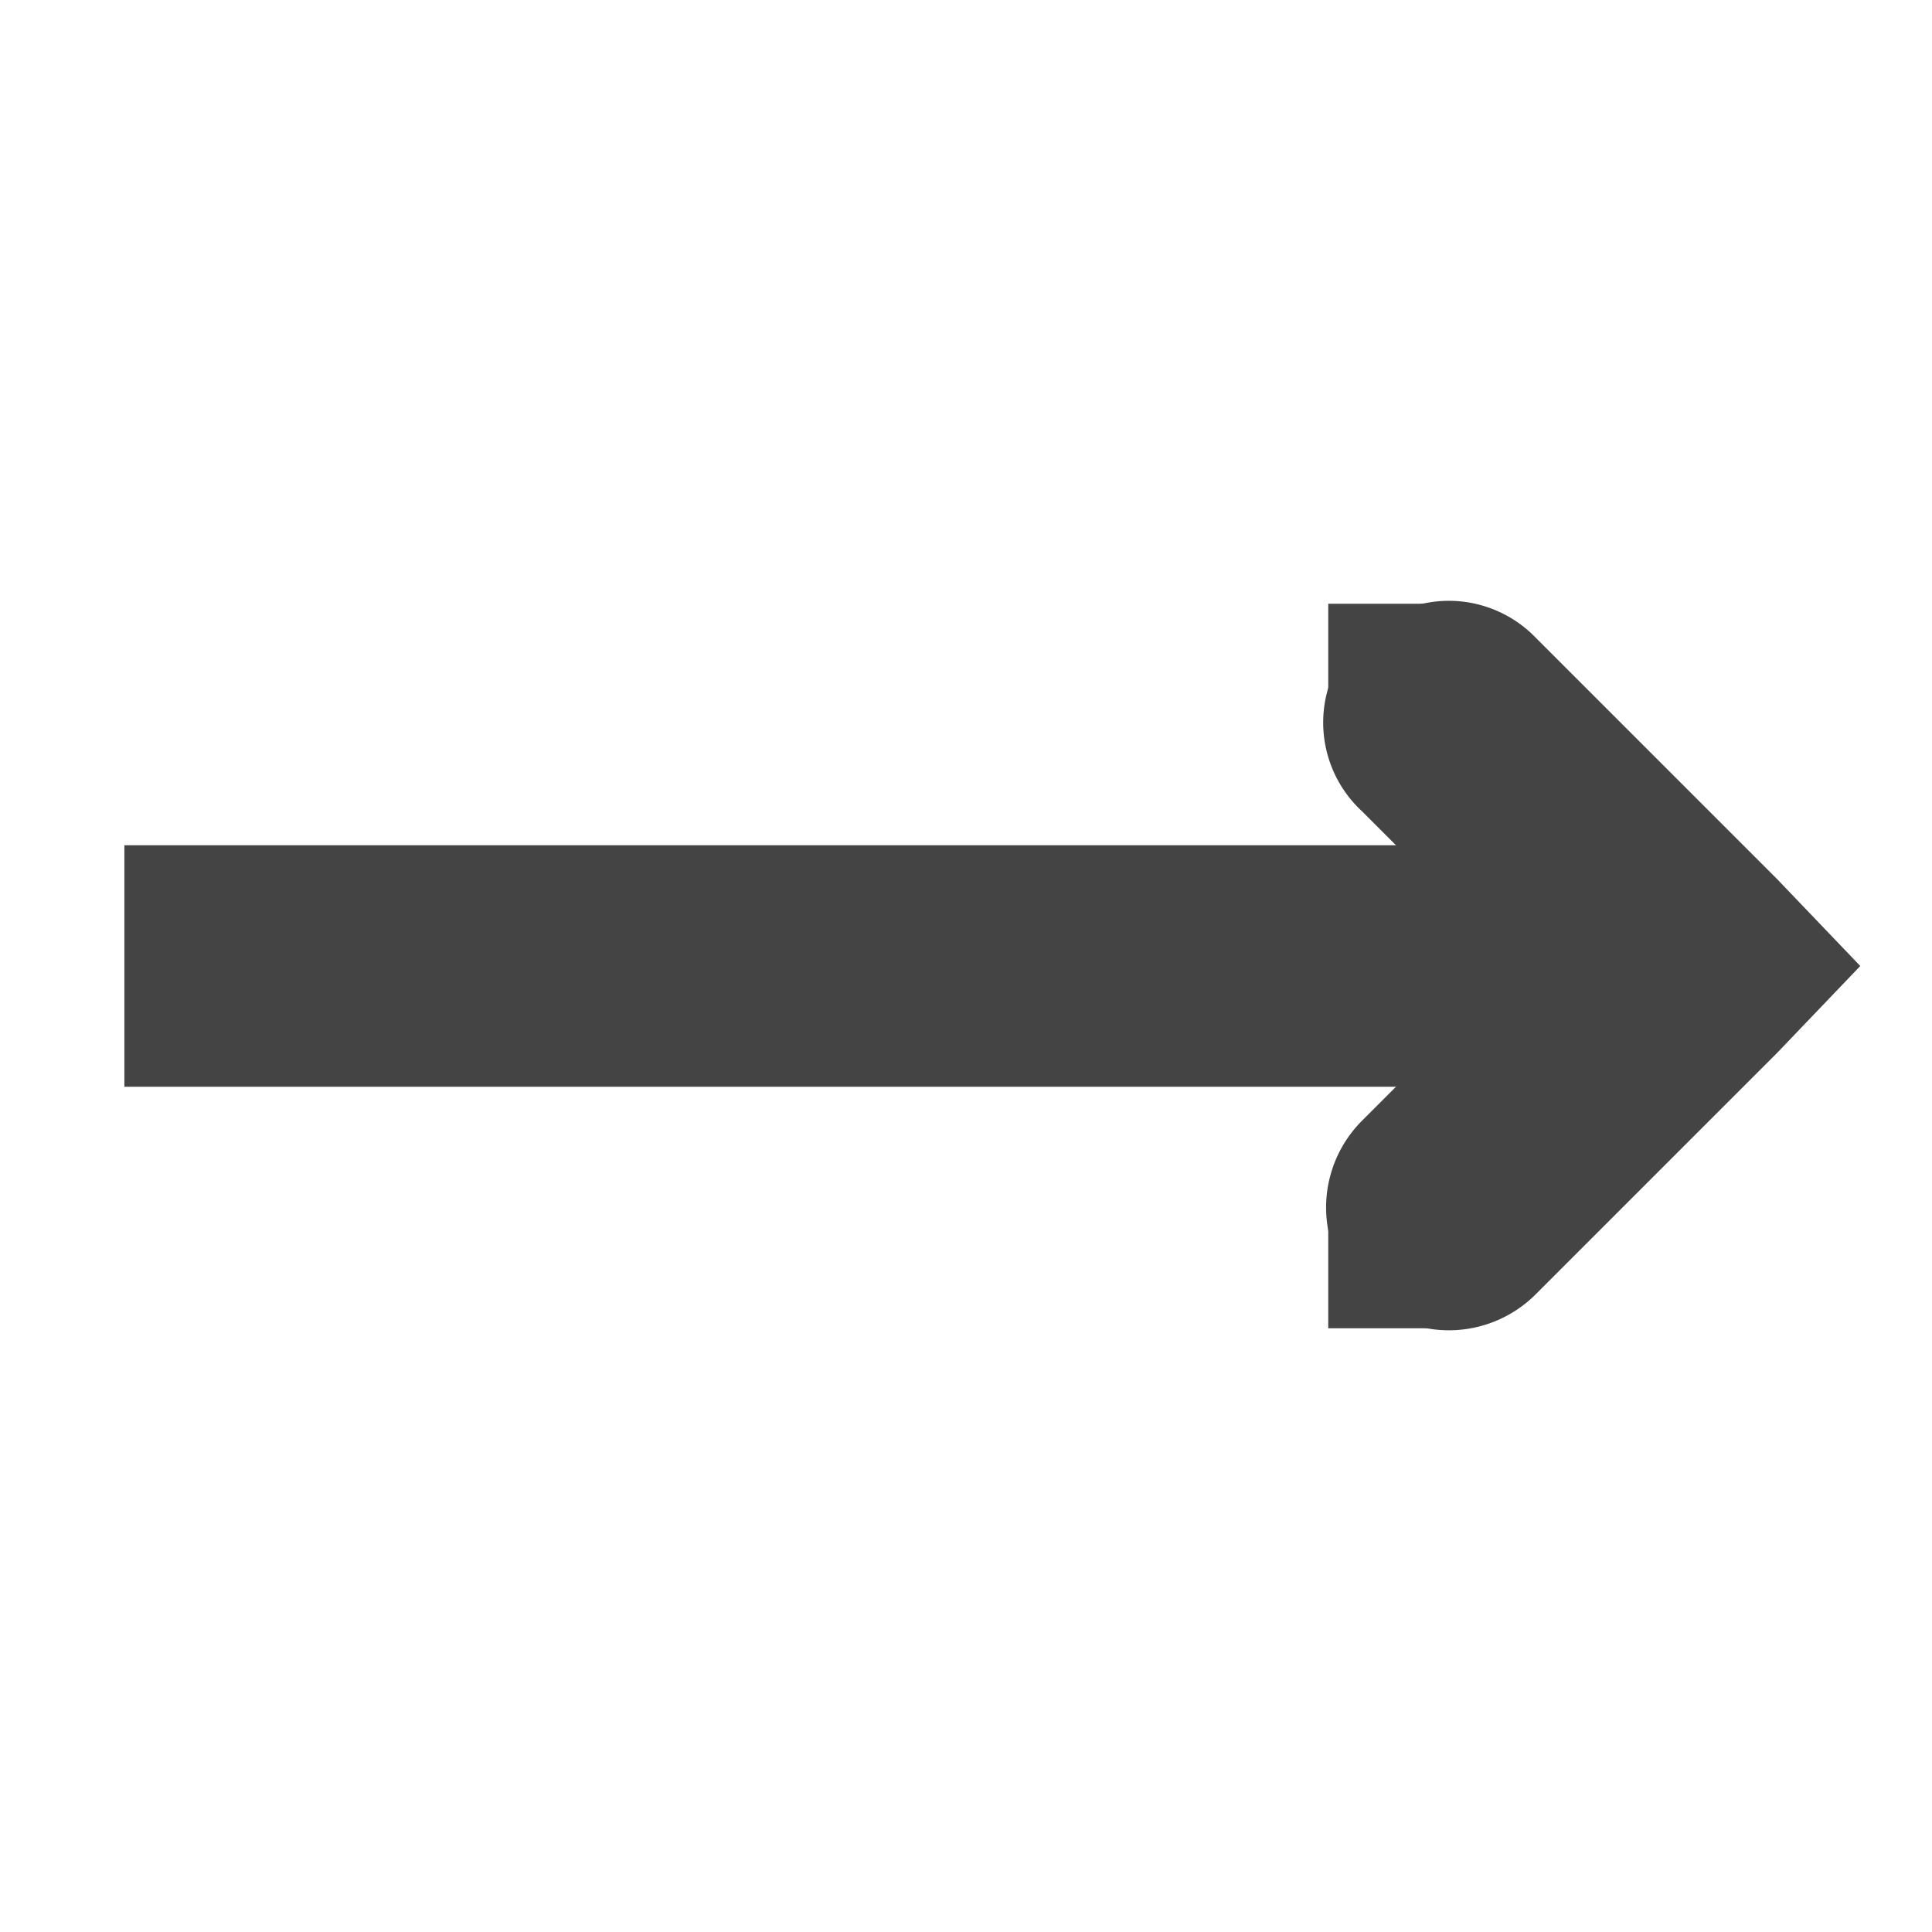 <svg xmlns="http://www.w3.org/2000/svg" width="16" height="16" version="1.1">
 <title id="title9167">
  Gnome Symbolic Icon Theme
 </title>
 <g id="layer9" transform="translate(-101 -277)">
  <path d="m102.03 284v2h12.969v-2h-12.969z" style="fill:#444444"/>
  <path d="m112.78 282a1 1 0 0 0-0.5 1.719l1.281 1.281-1.281 1.281a1.016 1.016 0 1 0 1.438 1.438l2-2 0.688-0.719-0.688-0.719-2-2a1 1 0 0 0-0.938-0.281z" style="fill:#444444"/>
  <rect width="1" height="1" x="112" y="282" style="fill:#444444"/>
  <rect width="1" height="1" x="112" y="287" style="fill:#444444"/>
 </g>
</svg>
